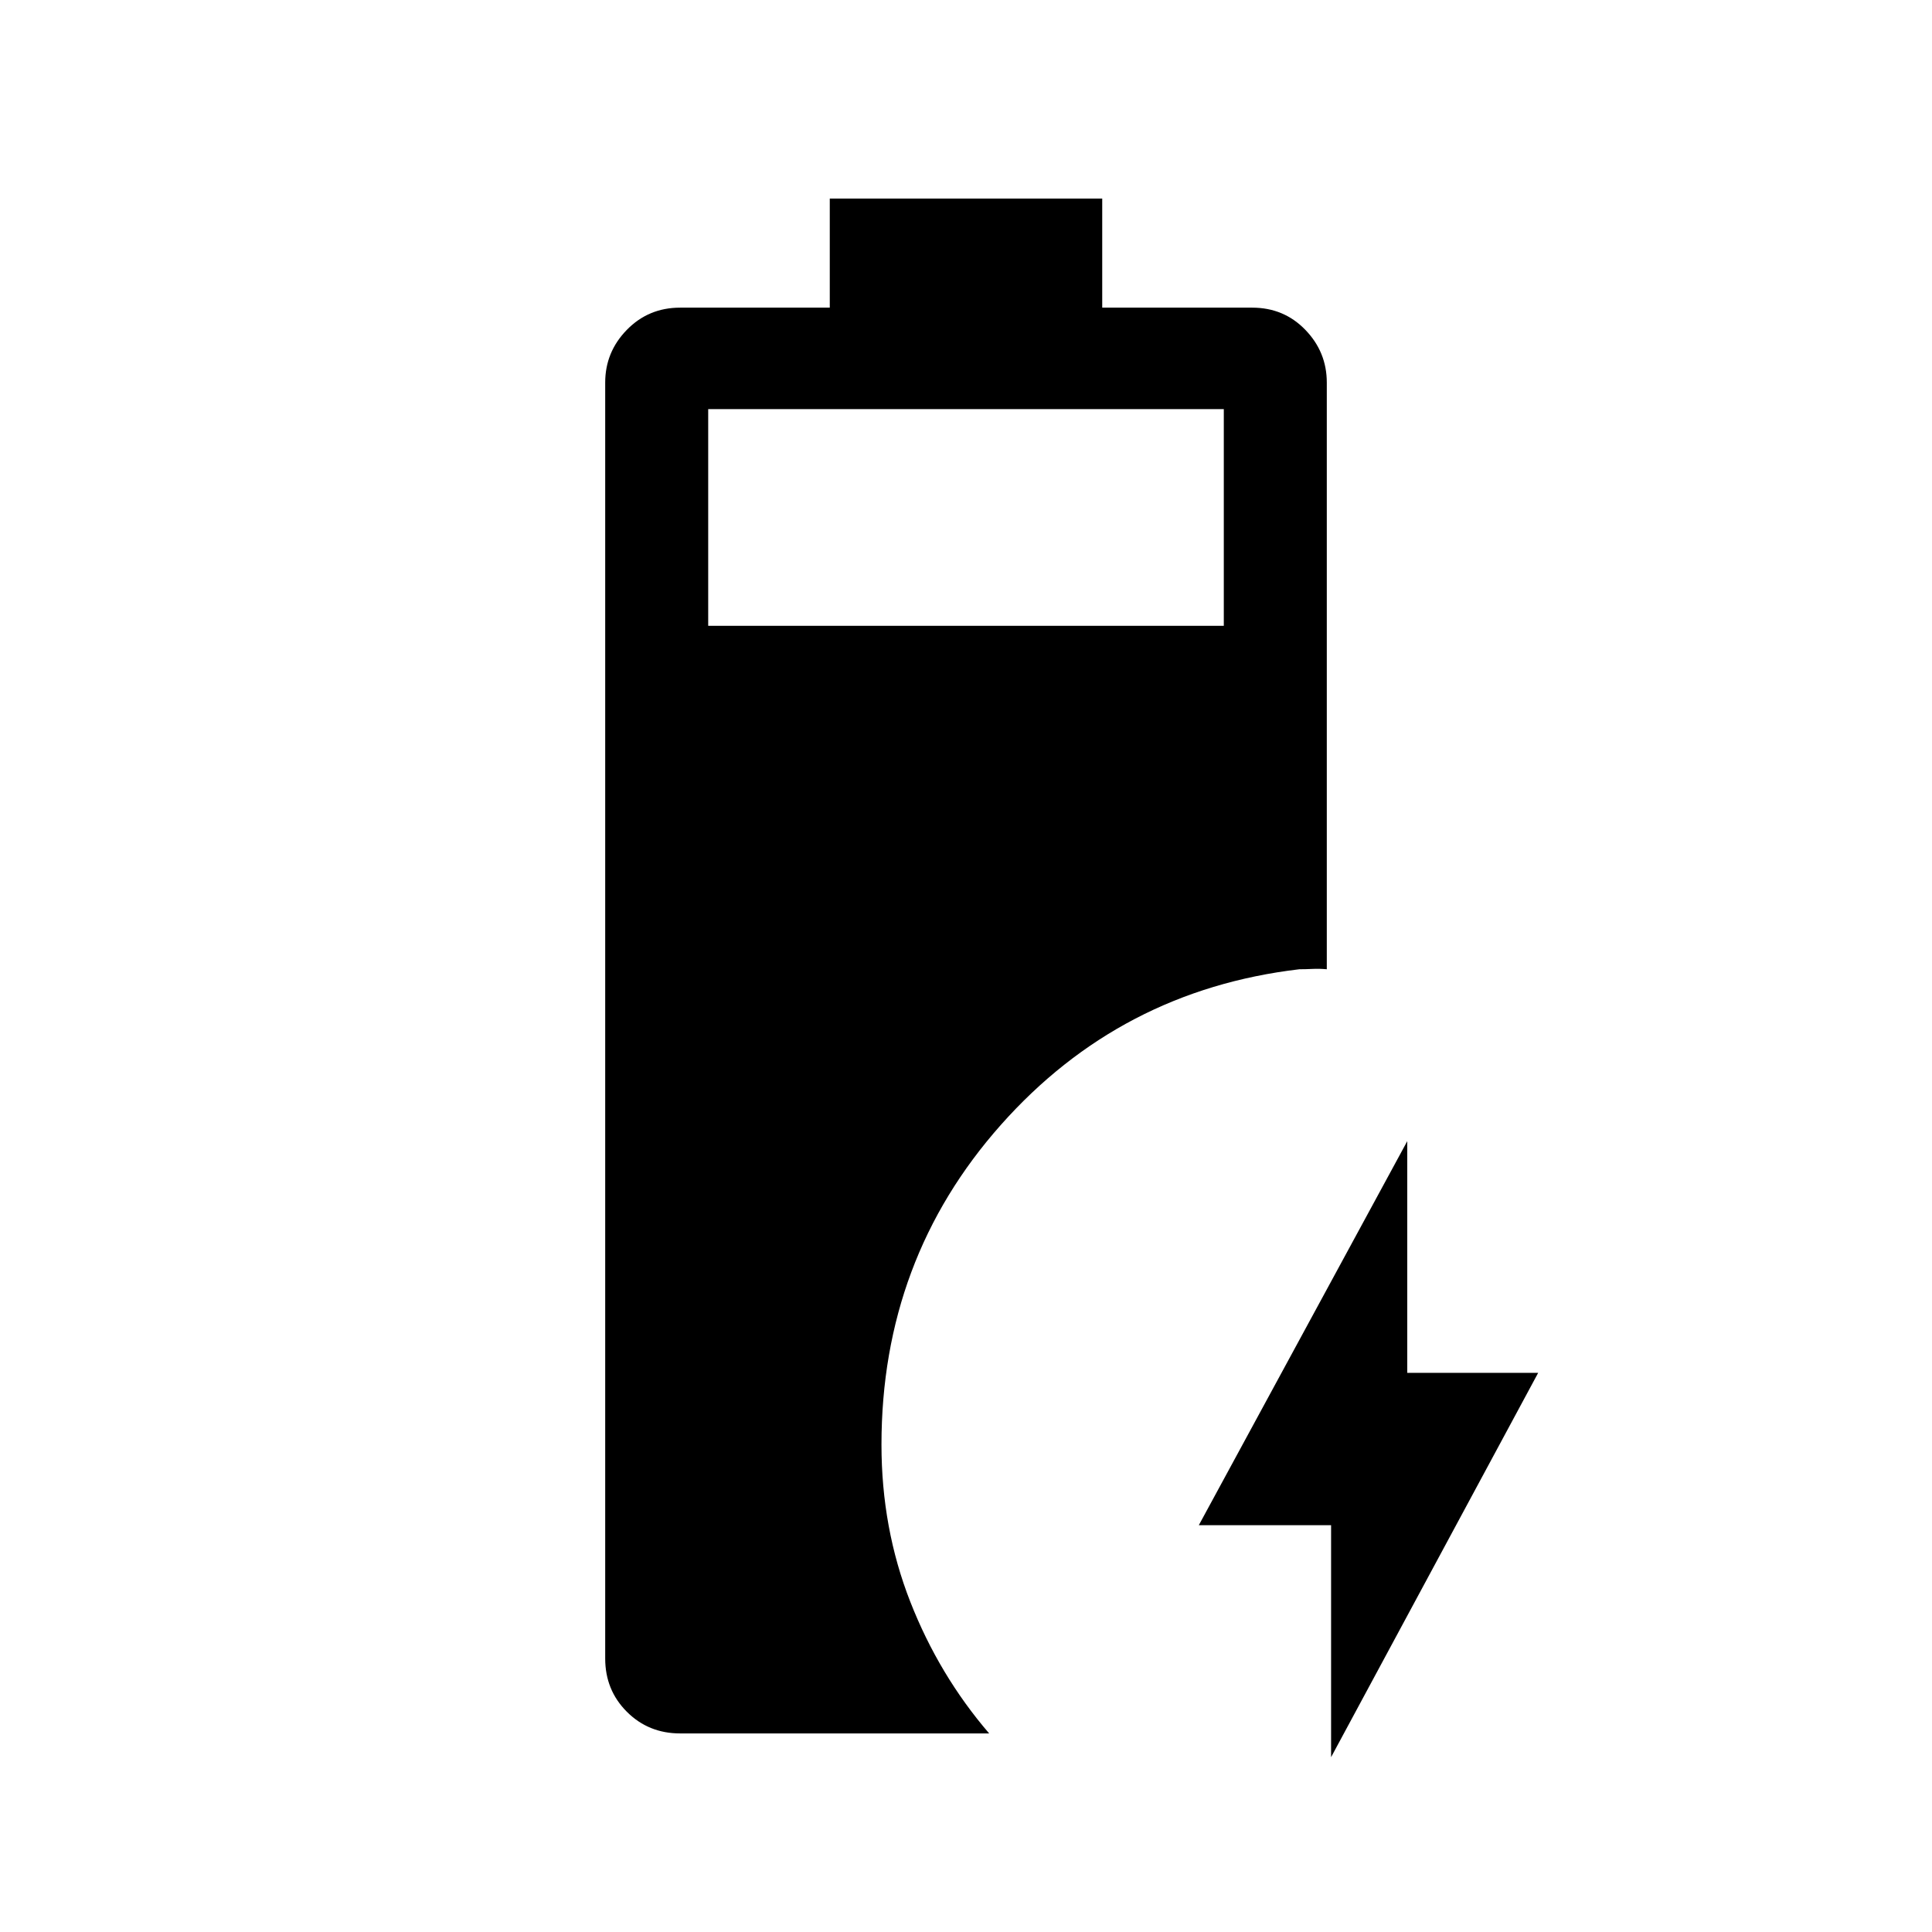 <svg xmlns="http://www.w3.org/2000/svg" height="40" viewBox="0 -960 960 960" width="40"><path d="M337.95-98.67q-15.7 0-26.47-10.76-10.76-10.76-10.76-26.47v-634q0-15.19 10.76-26.21 10.77-11.02 26.47-11.02h74.36v-54.2h135.38v54.2h74.52q15.74 0 26.4 11.02 10.67 11.02 10.67 26.21v291.52q-3.66-.34-7.16-.17t-6.5.17q-89 10.51-148.31 77.35Q438-334.18 438-242.15q0 41.51 14.3 78.01 14.29 36.5 39.21 65.47H337.95Zm13.95-550.36h256.2v-107.69H351.9v107.69ZM661.41-86.87v-115.28h-65.72l103.57-190.82v115.12h65.05L661.41-86.87Z"/></svg>